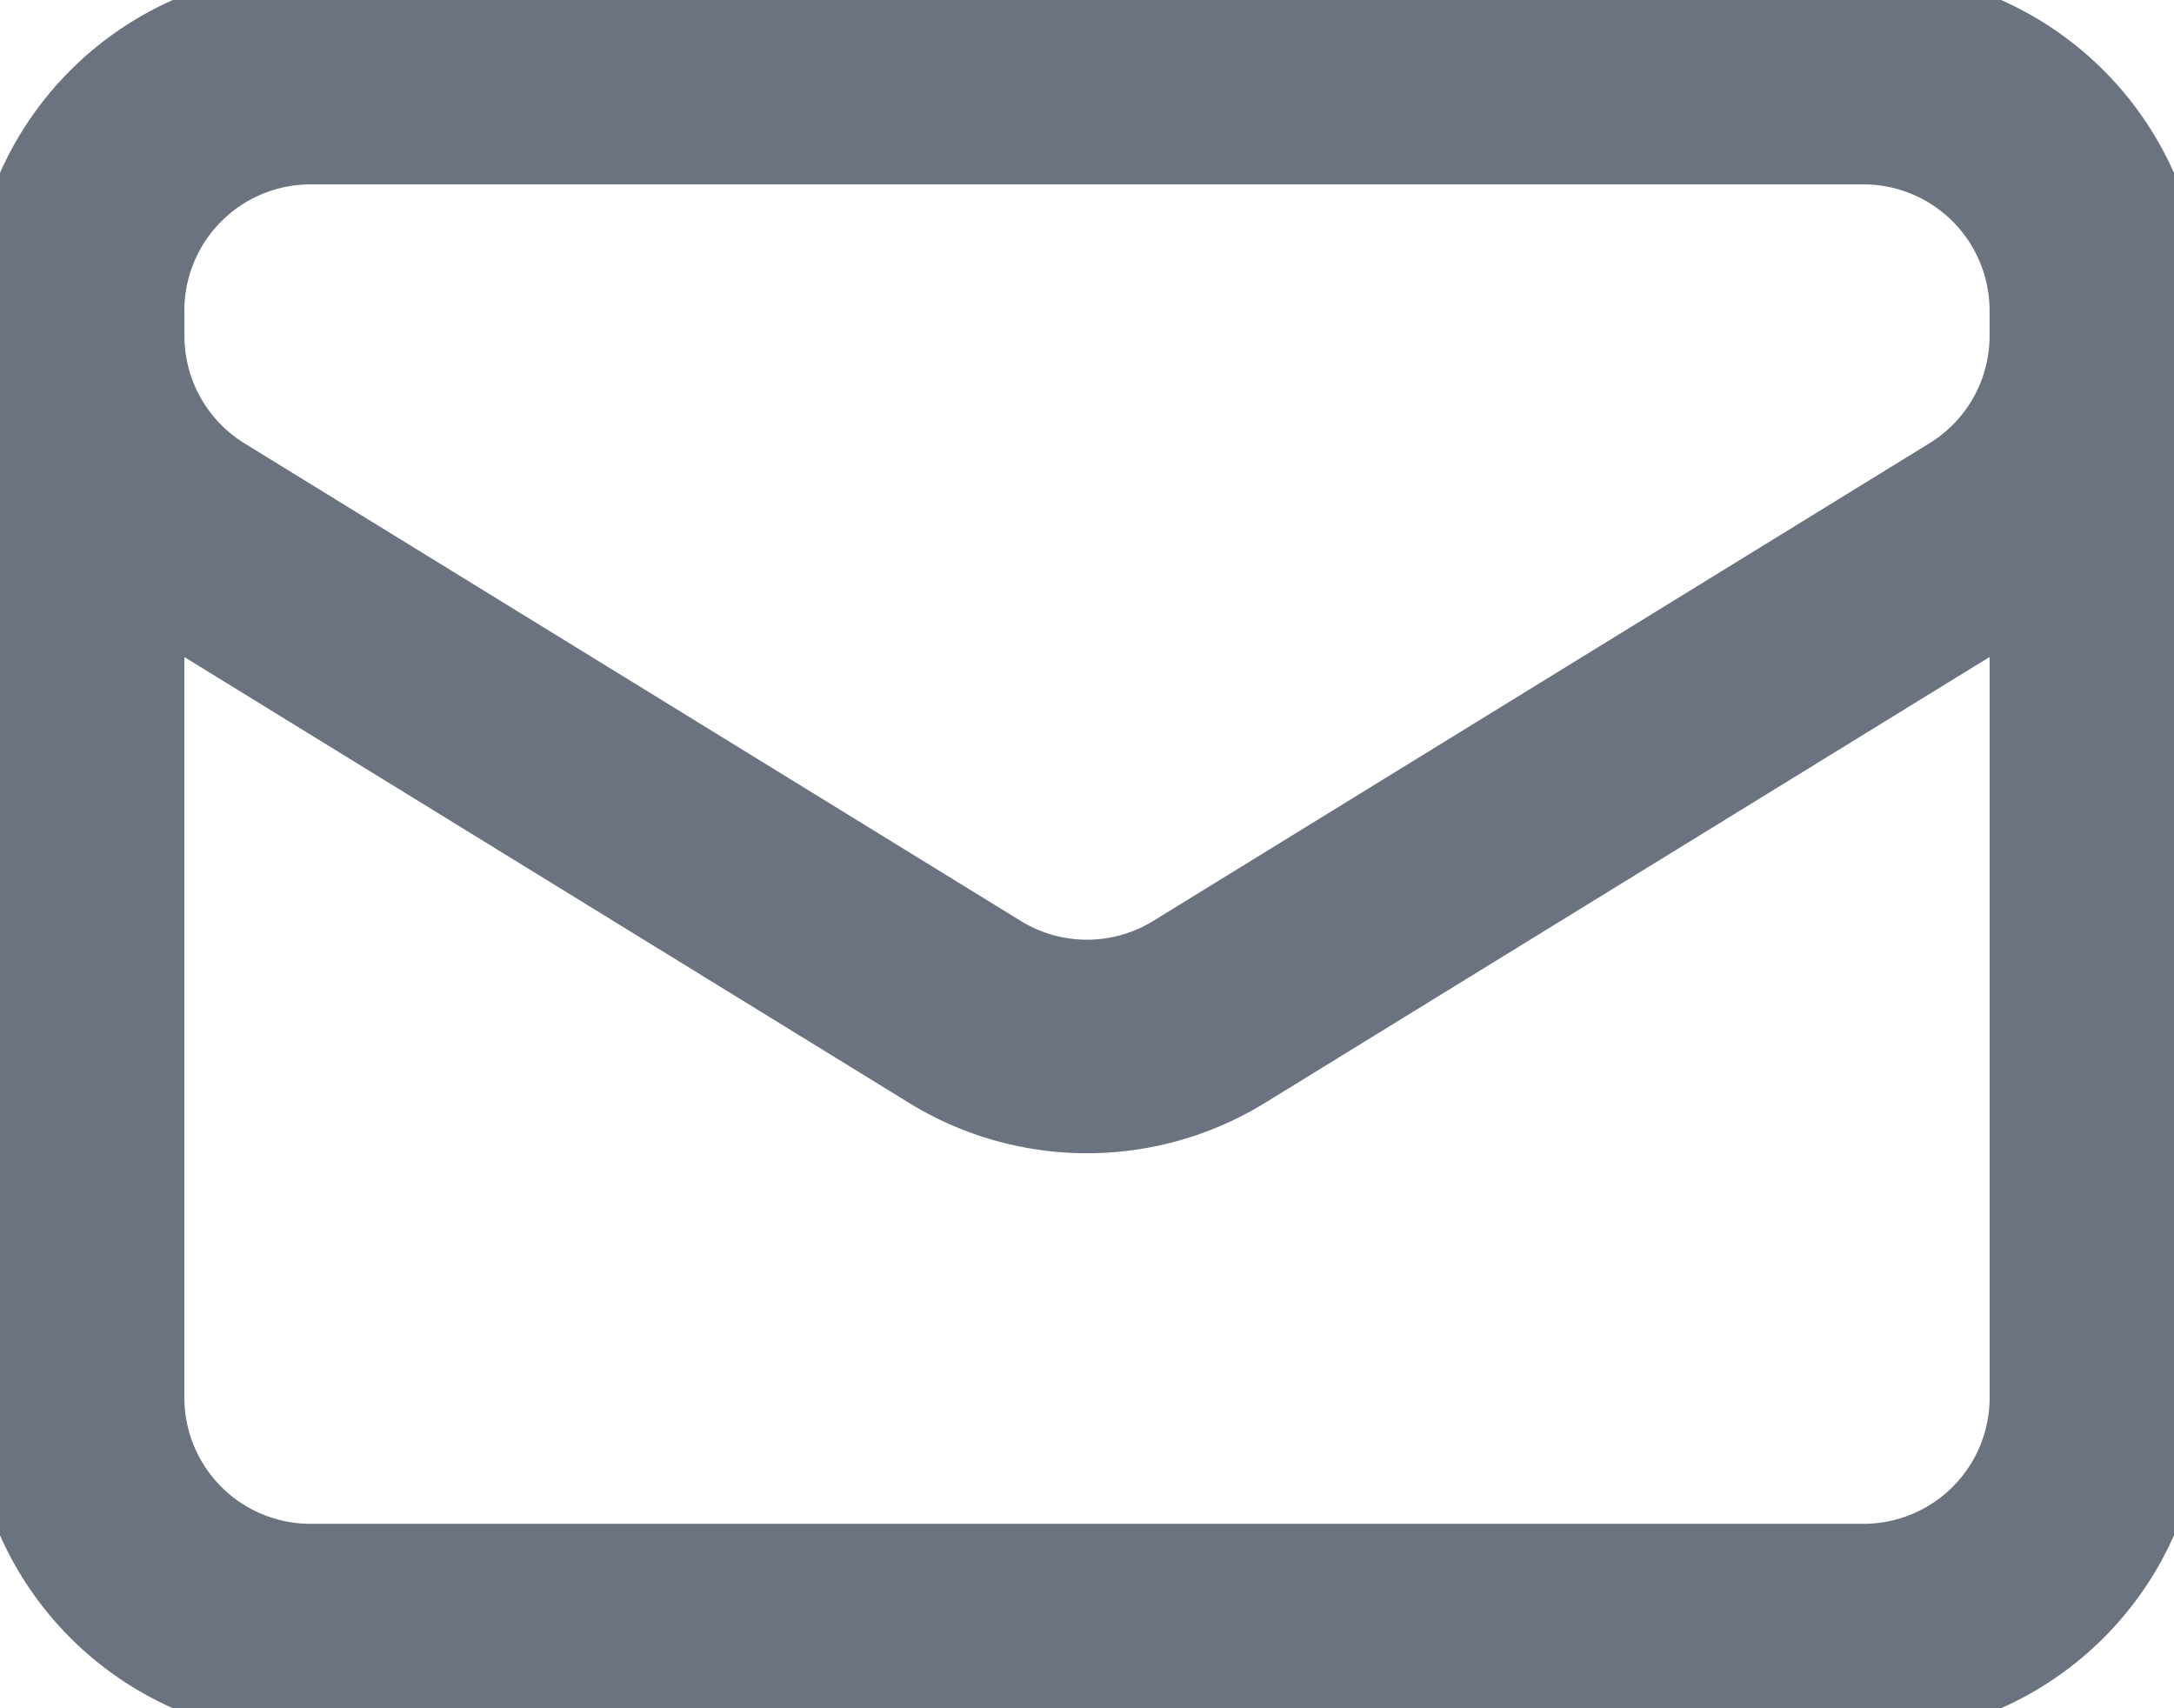 <svg xmlns="http://www.w3.org/2000/svg" fill="none" stroke-width="4" stroke="#6b7280" class="size-6" viewBox="2.909 7.273 40.727 32" width="40.727" height="32"><path stroke-linecap="round" stroke-linejoin="round" d="M42.182 13.091v20.363a4.364 4.364 0 0 1 -4.364 4.364h-29.091a4.364 4.364 0 0 1 -4.364 -4.364V13.091m37.818 0A4.364 4.364 0 0 0 37.818 8.727h-29.091a4.364 4.364 0 0 0 -4.364 4.364m37.818 0v0.471a4.364 4.364 0 0 1 -2.075 3.716l-14.545 8.95a4.364 4.364 0 0 1 -4.577 0L6.439 17.28a4.364 4.364 0 0 1 -2.075 -3.716V13.091"/></svg>